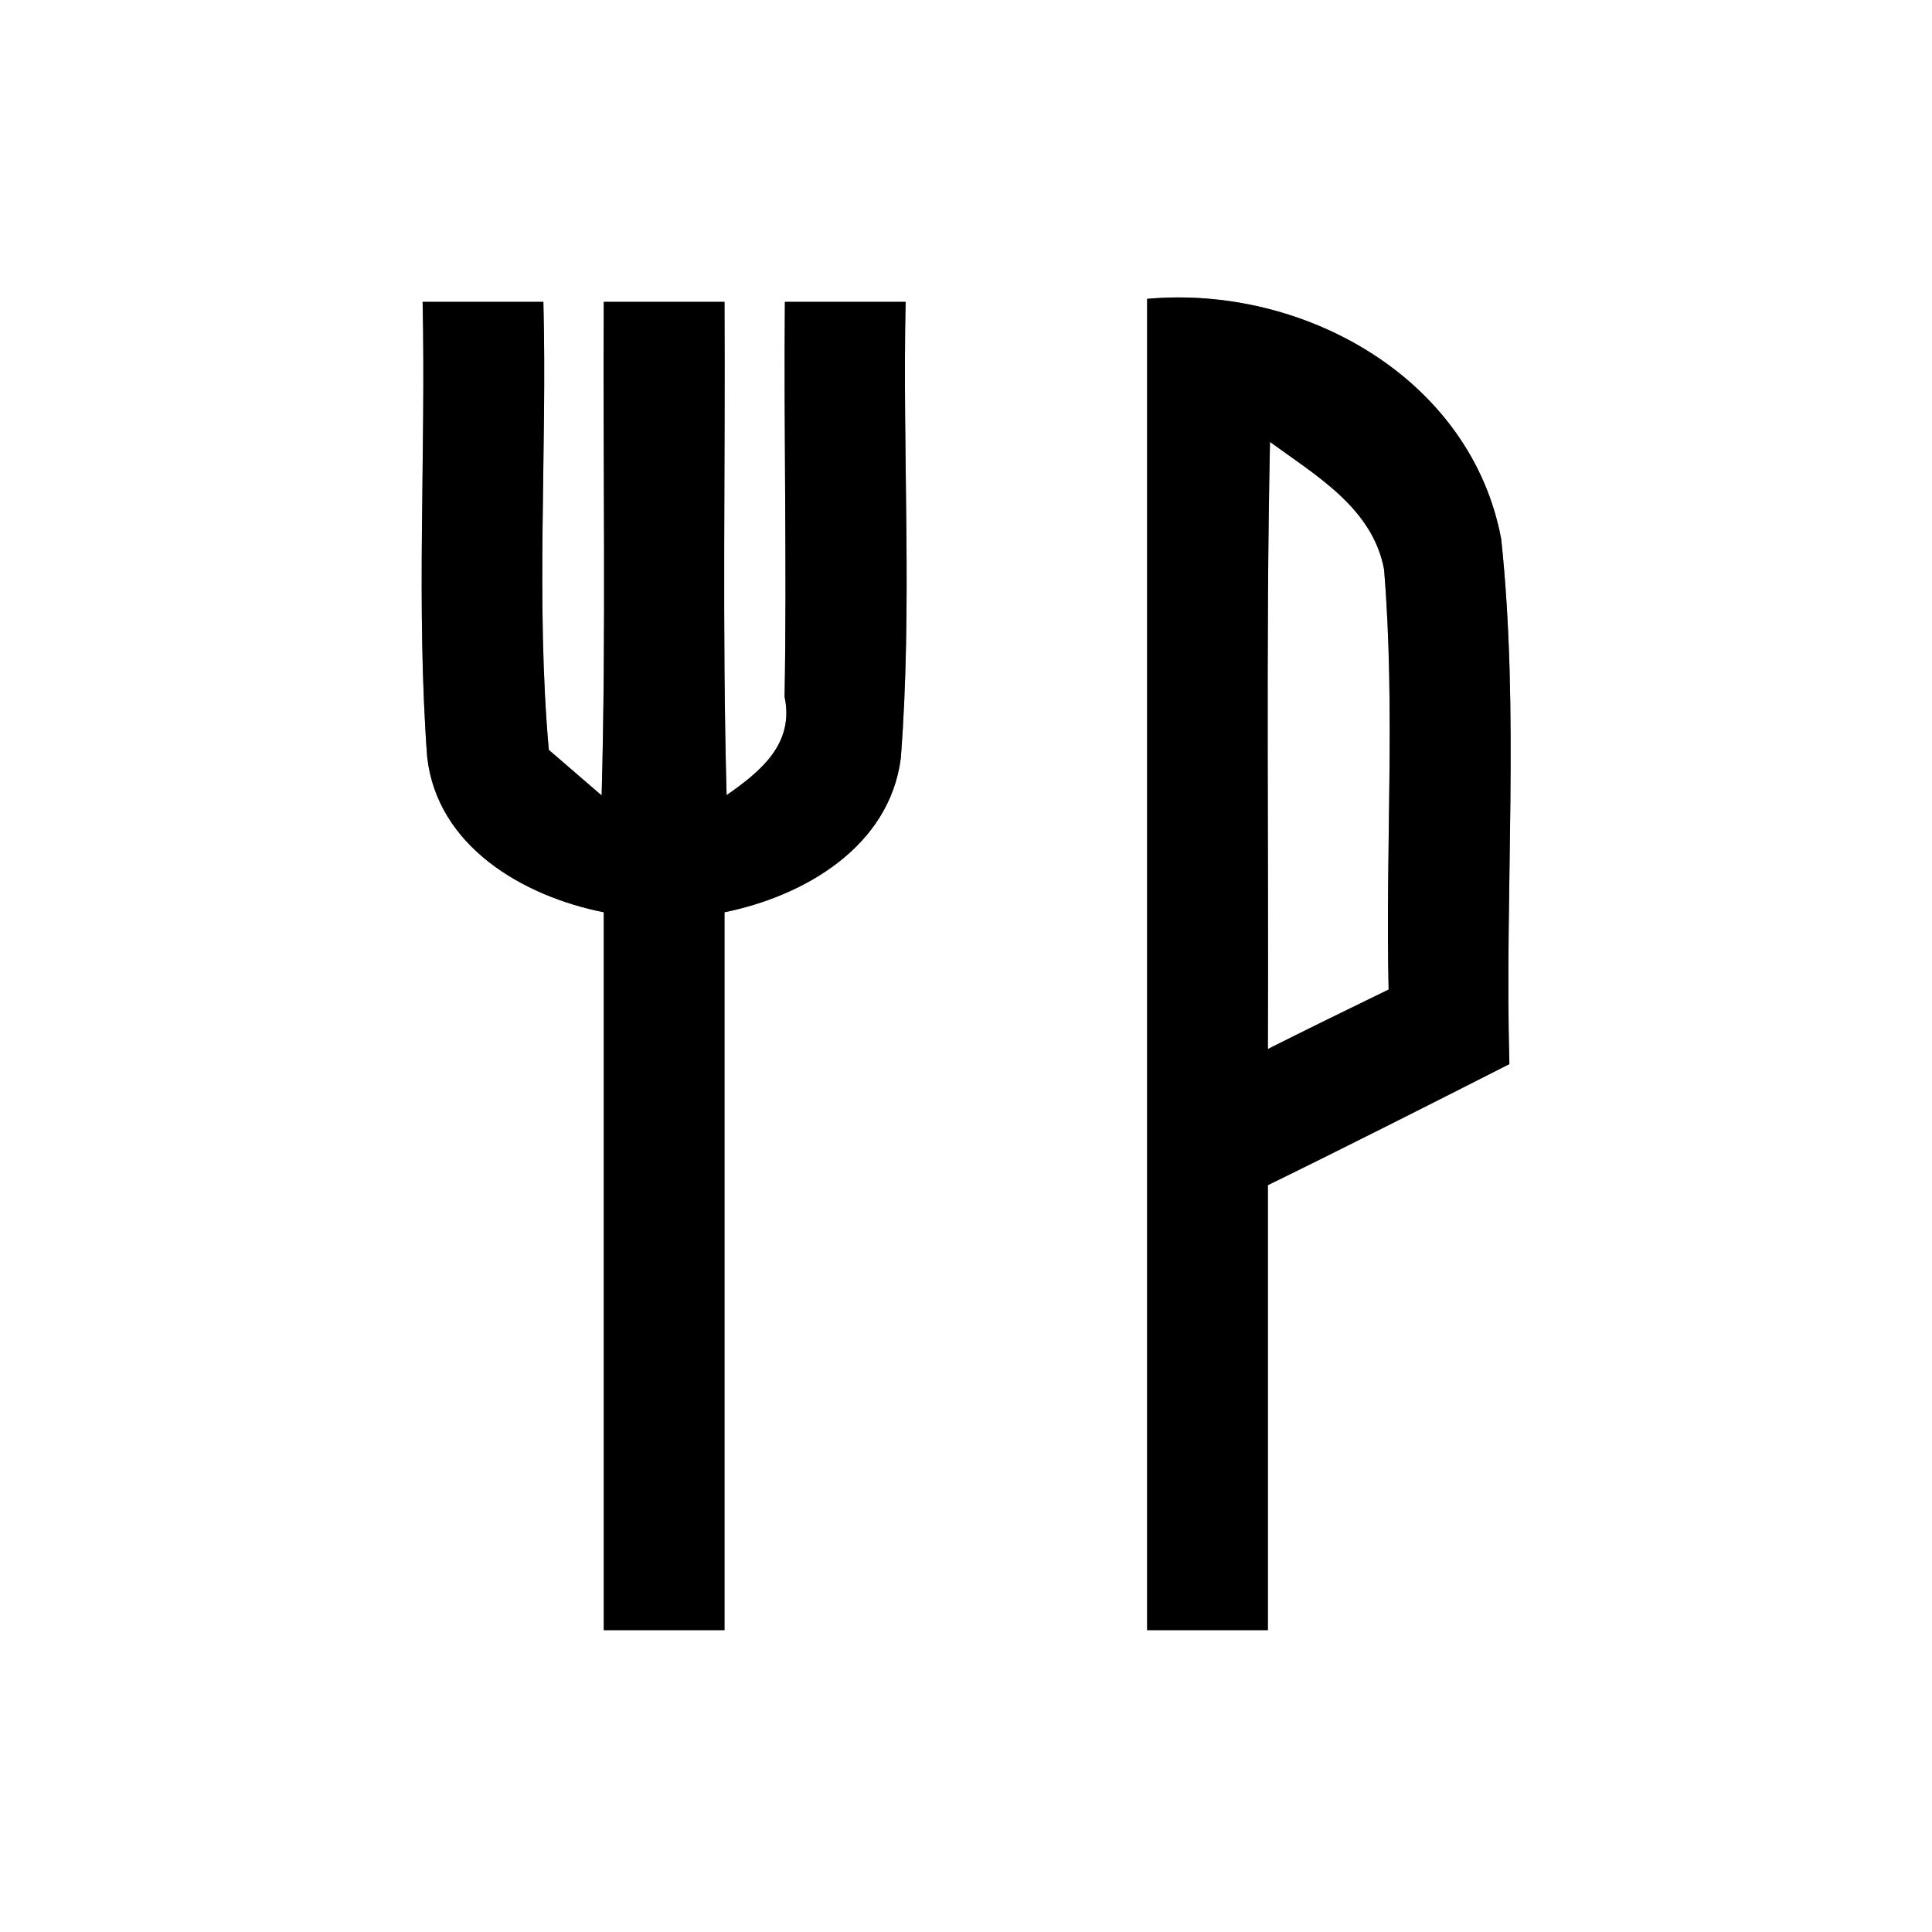 <?xml version="1.0" encoding="UTF-8" ?>
<!DOCTYPE svg PUBLIC "-//W3C//DTD SVG 1.1//EN" "http://www.w3.org/Graphics/SVG/1.1/DTD/svg11.dtd">
<svg width="64pt" height="64pt" viewBox="0 0 64 64" version="1.1" xmlns="http://www.w3.org/2000/svg">
<rect x="0" y="0" width="64" height="64" fill="#808080" stroke="none"/>
<g id="#ffffffff">
<path fill="#ffffff" opacity="1.00" d=" M 0.00 0.00 L 64.00 0.00 L 64.00 64.00 L 0.00 64.00 L 0.00 0.00 M 14.00 10.00 C 14.11 15.02 13.78 20.06 14.15 25.07 C 14.48 28.04 17.33 29.69 20.00 30.22 C 20.00 38.15 20.00 46.07 20.00 54.00 C 21.33 54.00 22.67 54.00 24.00 54.00 C 24.00 46.07 24.00 38.15 24.00 30.22 C 26.65 29.68 29.46 28.05 29.84 25.12 C 30.23 20.09 29.89 15.04 30.00 10.00 C 28.67 10.00 27.33 10.00 26.00 10.00 C 25.96 14.36 26.07 18.72 25.99 23.08 C 26.32 24.64 25.20 25.55 24.07 26.34 C 23.92 20.90 24.03 15.45 24.00 10.00 C 22.67 10.00 21.33 10.00 20.00 10.00 C 19.97 15.45 20.08 20.90 19.93 26.35 C 19.49 25.97 18.62 25.22 18.18 24.84 C 17.74 19.91 18.13 14.94 18.00 10.00 C 16.67 10.00 15.33 10.00 14.00 10.00 M 38.00 9.90 C 38.00 24.60 38.00 39.30 38.00 54.00 C 39.33 54.00 40.67 54.00 42.00 54.00 C 42.00 49.09 42.00 44.17 42.00 39.26 C 44.68 37.95 47.34 36.60 50.00 35.25 C 49.84 29.46 50.34 23.63 49.73 17.86 C 48.73 12.51 43.16 9.43 38.00 9.90 Z" />
<path fill="#ffffff" opacity="1.00" d=" M 42.07 14.64 C 43.59 15.75 45.48 16.84 45.85 18.87 C 46.23 23.50 45.89 28.15 46.00 32.78 C 44.66 33.43 43.33 34.08 42.00 34.75 C 42.03 28.05 41.93 21.34 42.07 14.64 Z" />
</g>
<g id="#000000ff">
<path fill="#000000" opacity="1.00" d=" M 14.00 10.00 C 15.33 10.00 16.67 10.00 18.00 10.00 C 18.13 14.94 17.74 19.91 18.18 24.84 C 18.62 25.22 19.49 25.97 19.93 26.35 C 20.08 20.90 19.97 15.45 20.00 10.00 C 21.33 10.00 22.67 10.00 24.00 10.00 C 24.03 15.45 23.92 20.90 24.07 26.34 C 25.20 25.55 26.32 24.64 25.99 23.08 C 26.07 18.72 25.96 14.36 26.00 10.00 C 27.33 10.00 28.67 10.00 30.00 10.00 C 29.89 15.04 30.23 20.09 29.84 25.12 C 29.46 28.05 26.65 29.68 24.00 30.22 C 24.00 38.15 24.00 46.07 24.00 54.00 C 22.67 54.00 21.33 54.00 20.00 54.00 C 20.00 46.07 20.00 38.15 20.00 30.22 C 17.33 29.69 14.48 28.04 14.15 25.07 C 13.78 20.06 14.11 15.02 14.00 10.00 Z" />
<path fill="#000000" opacity="1.00" d=" M 38.00 9.90 C 43.16 9.43 48.73 12.51 49.73 17.86 C 50.34 23.63 49.84 29.46 50.00 35.25 C 47.34 36.60 44.68 37.95 42.00 39.26 C 42.00 44.17 42.00 49.09 42.00 54.00 C 40.67 54.00 39.33 54.00 38.00 54.00 C 38.00 39.30 38.00 24.60 38.00 9.90 M 42.07 14.64 C 41.93 21.34 42.03 28.05 42.00 34.75 C 43.33 34.08 44.66 33.43 46.00 32.78 C 45.89 28.15 46.23 23.50 45.85 18.87 C 45.48 16.84 43.59 15.75 42.07 14.64 Z" />
</g>
</svg>

